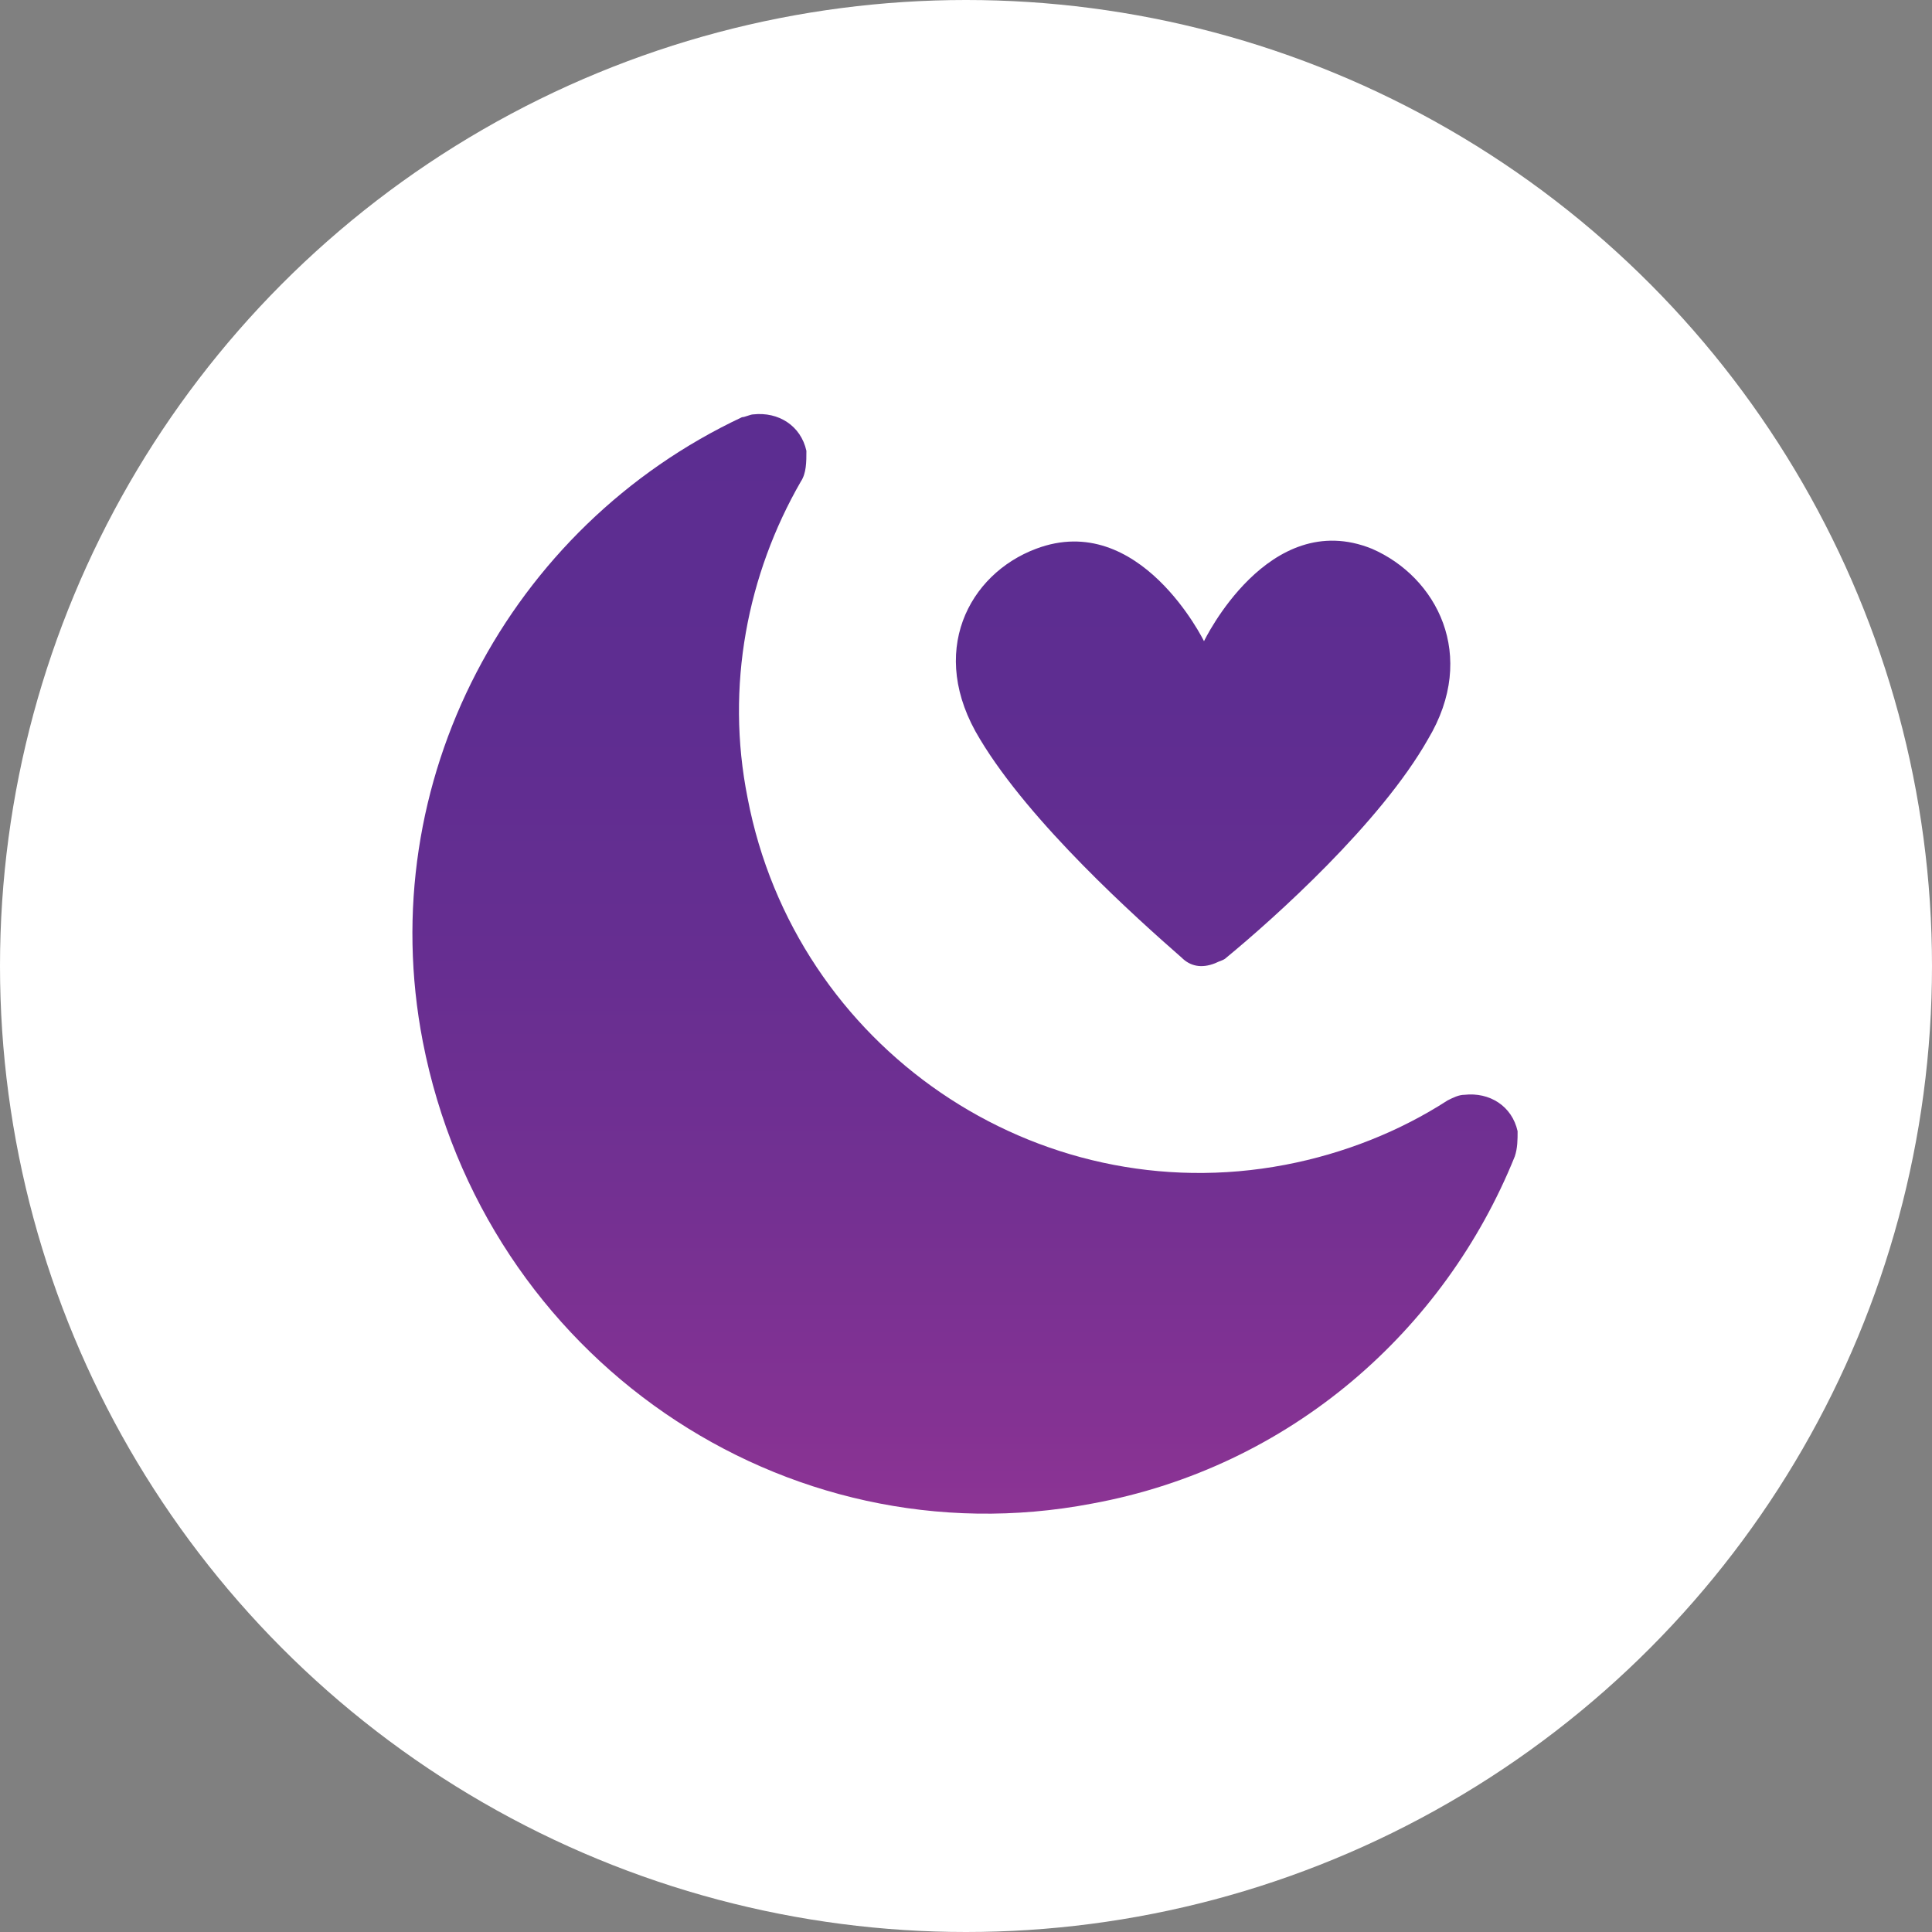 <?xml version="1.0" encoding="utf-8"?>
<!-- Generator: Adobe Illustrator 19.0.0, SVG Export Plug-In . SVG Version: 6.00 Build 0)  -->
<svg version="1.1" id="Layer_1" xmlns="http://www.w3.org/2000/svg" xmlns:xlink="http://www.w3.org/1999/xlink" x="0px" y="0px"
	 viewBox="0 0 69 69" style="enable-background:new 0 0 69 69;" xml:space="preserve">
<rect x="0" y="0" width="69" height="69" fill="#808080" stroke="none"/>
<style type="text/css">
	.st0{fill:#FFFFFF;}
	.st1{fill:url(#XMLID_9_);}
	.st2{fill:url(#XMLID_10_);}
</style>
<circle id="XMLID_1_" class="st0" cx="34.5" cy="34.5" r="34.5"/>
<g id="XMLID_42_">
	<linearGradient id="XMLID_9_" gradientUnits="userSpaceOnUse" x1="34.5" y1="53.981" x2="34.5" y2="14.604">
		<stop  offset="0" style="stop-color:#8C3494"/>
		<stop  offset="8.236003e-02" style="stop-color:#843293"/>
		<stop  offset="0.291" style="stop-color:#733092"/>
		<stop  offset="0.508" style="stop-color:#662E91"/>
		<stop  offset="0.737" style="stop-color:#5E2D91"/>
		<stop  offset="1" style="stop-color:#5C2D91"/>
	</linearGradient>
	<path id="XMLID_46_" class="st1" d="M52.3,39.1c-0.2,0-0.4,0.1-0.6,0.2l0,0c-1.7,1.1-3.7,1.9-5.8,2.3c-8.9,1.7-17.5-4.2-19.2-13.1
		c-0.8-4,0-8,1.9-11.3c0,0,0,0,0,0c0.2-0.3,0.2-0.7,0.2-1.1c-0.2-0.9-1-1.4-1.9-1.3c-0.1,0-0.3,0.1-0.4,0.1
		c-8.3,3.9-13.2,13-11.4,22.3C17.3,48.5,28,55.8,39,53.7c7.1-1.3,12.6-6.2,15.1-12.4c0.1-0.3,0.1-0.6,0.1-0.9
		C54,39.5,53.2,39,52.3,39.1z"/>
	<linearGradient id="XMLID_10_" gradientUnits="userSpaceOnUse" x1="42.967" y1="53.981" x2="42.967" y2="14.604">
		<stop  offset="0" style="stop-color:#8C3494"/>
		<stop  offset="8.236003e-02" style="stop-color:#843293"/>
		<stop  offset="0.291" style="stop-color:#733092"/>
		<stop  offset="0.508" style="stop-color:#662E91"/>
		<stop  offset="0.737" style="stop-color:#5E2D91"/>
		<stop  offset="1" style="stop-color:#5C2D91"/>
	</linearGradient>
	<path id="XMLID_44_" class="st2" d="M49,19.6c-3.7-1.5-6,3.3-6,3.3s-2.3-4.7-6-3.3c-2.4,0.9-3.9,3.7-2,6.8c1.8,3,5.6,6.4,7.2,7.8
		c0.3,0.3,0.7,0.4,1.2,0.2c0.2-0.1,0.3-0.1,0.4-0.2c1.7-1.4,5.5-4.8,7.2-7.8C52.8,23.4,51.3,20.6,49,19.6z"/>
</g>
<g id="XMLID_2_">
</g>
<g id="XMLID_3_">
</g>
<g id="XMLID_4_">
</g>
<g id="XMLID_5_">
</g>
<g id="XMLID_6_">
</g>
<g id="XMLID_7_">
</g>
</svg>
